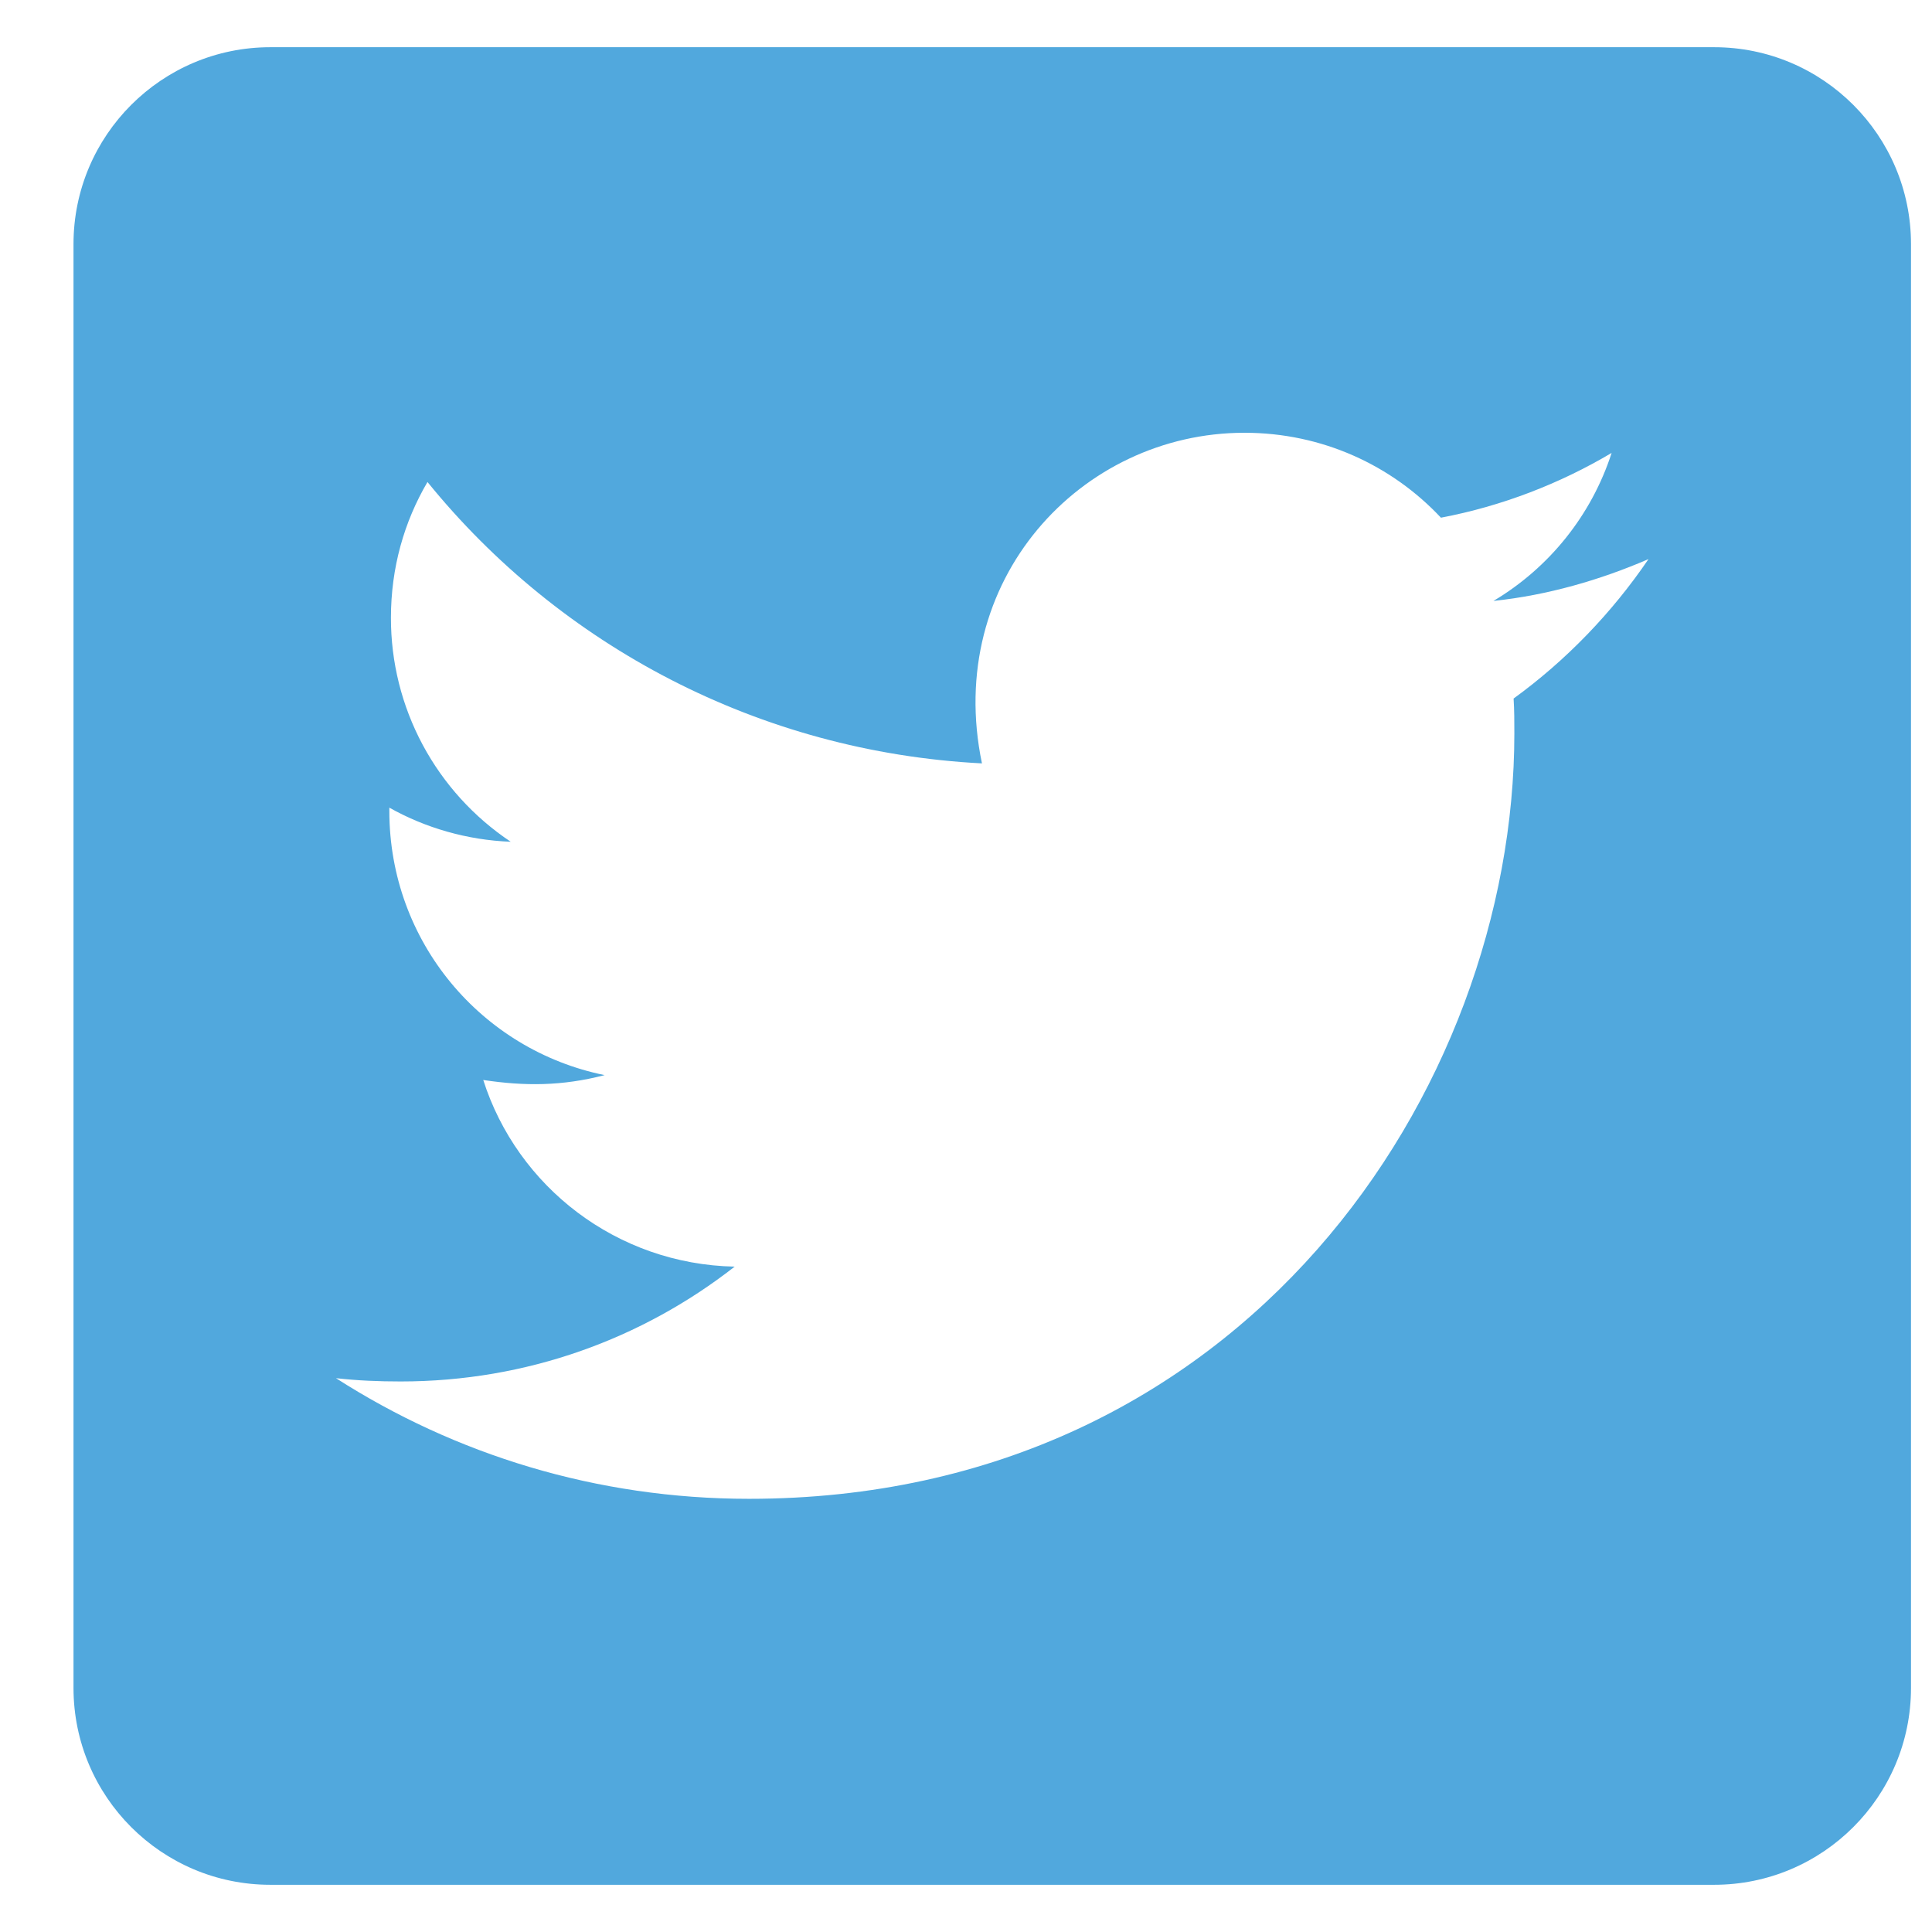 <svg width="23" height="23" viewBox="0 0 23 23" fill="none" xmlns="http://www.w3.org/2000/svg">
<path d="M20.406 0.562H3.219C1.925 0.562 0.875 1.612 0.875 2.906V20.094C0.875 21.388 1.925 22.438 3.219 22.438H20.406C21.7 22.438 22.75 21.388 22.75 20.094V2.906C22.75 1.612 21.7 0.562 20.406 0.562ZM18.019 8.316C18.028 8.453 18.028 8.595 18.028 8.731C18.028 12.965 14.806 17.843 8.917 17.843C7.101 17.843 5.416 17.315 4 16.407C4.259 16.436 4.508 16.446 4.771 16.446C6.271 16.446 7.647 15.938 8.746 15.079C7.34 15.05 6.158 14.127 5.753 12.857C6.246 12.931 6.69 12.931 7.198 12.799C5.733 12.501 4.635 11.212 4.635 9.654V9.615C5.06 9.854 5.558 10.001 6.08 10.021C5.641 9.728 5.281 9.332 5.032 8.867C4.783 8.402 4.653 7.882 4.654 7.354C4.654 6.759 4.811 6.212 5.089 5.738C6.666 7.682 9.034 8.951 11.69 9.088C11.236 6.915 12.862 5.152 14.815 5.152C15.738 5.152 16.568 5.538 17.154 6.163C17.877 6.026 18.57 5.758 19.186 5.392C18.946 6.134 18.443 6.759 17.779 7.154C18.424 7.086 19.049 6.905 19.625 6.656C19.19 7.296 18.644 7.862 18.019 8.316Z" fill="#51A8DD"/>
</svg>
